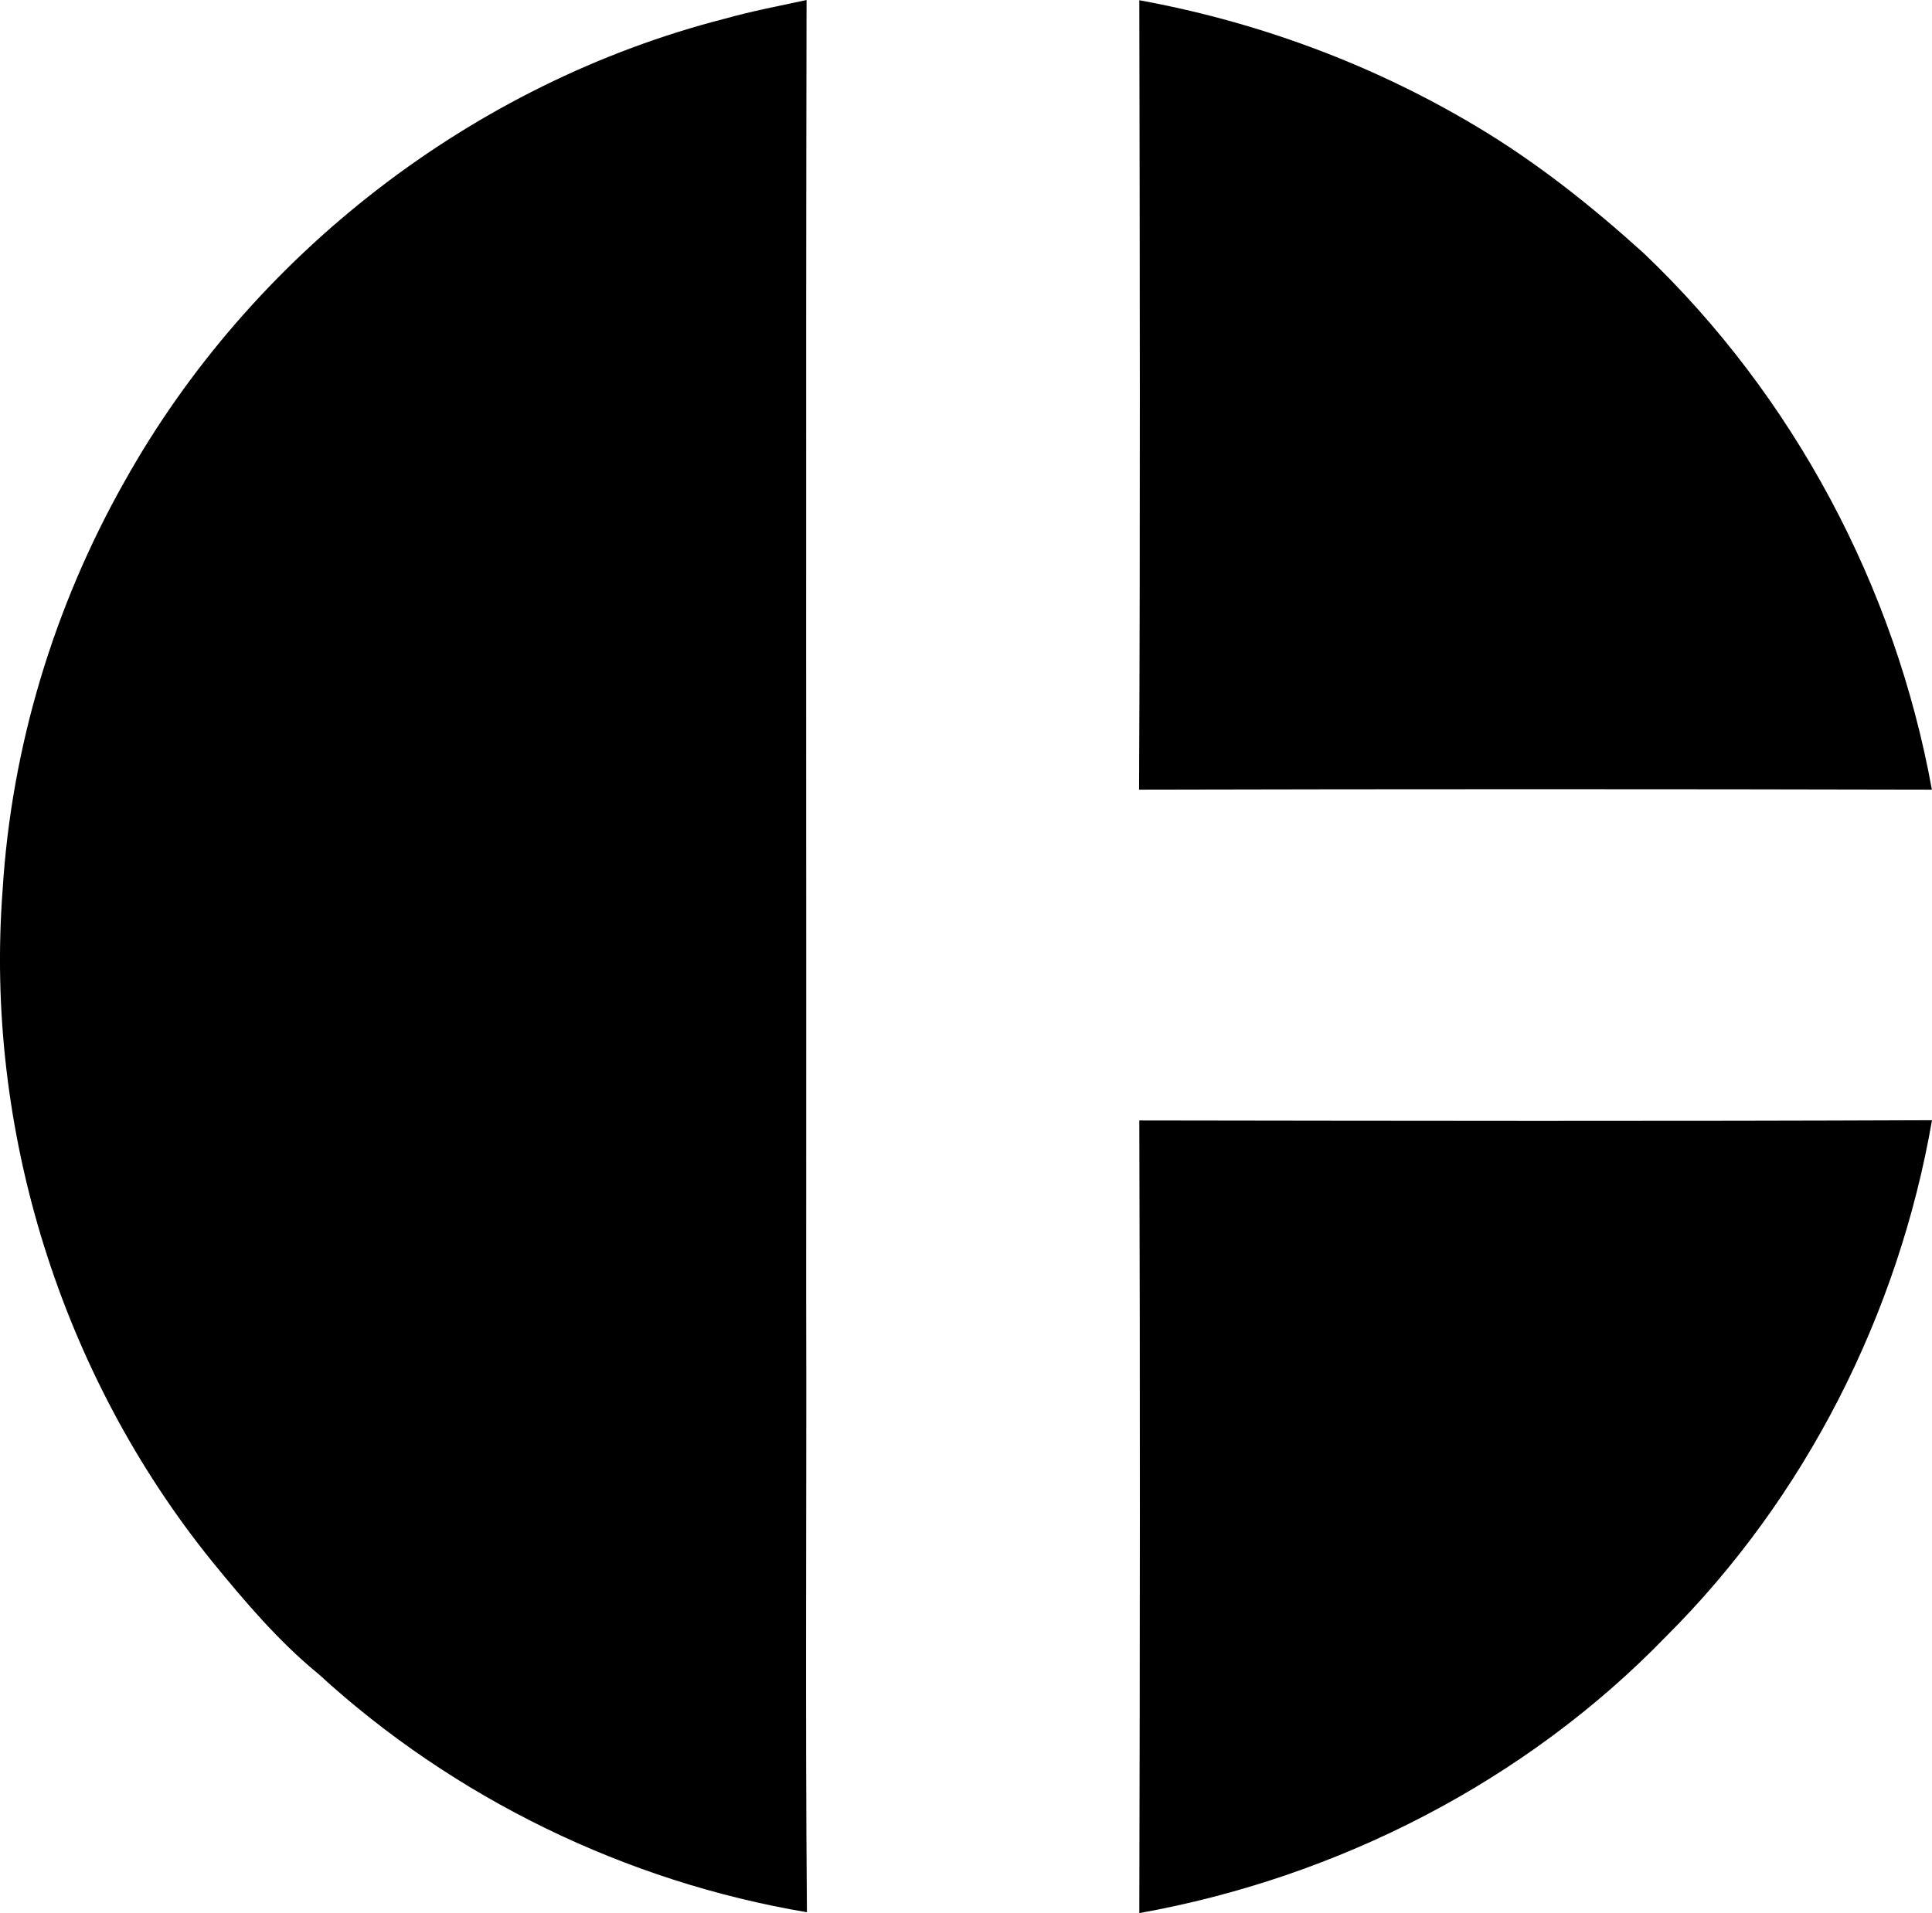 <?xml version="1.0" encoding="iso-8859-1"?>
<!-- Generator: Adobe Illustrator 21.0.2, SVG Export Plug-In . SVG Version: 6.00 Build 0)  -->
<svg version="1.1" xmlns="http://www.w3.org/2000/svg" xmlns:xlink="http://www.w3.org/1999/xlink" x="0px" y="0px"
	 viewBox="0 0 15.601 15.452" style="enable-background:new 0 0 15.601 15.452;" xml:space="preserve">
<g id="The_x5F_Caterpillar_x5F_Tractor_x5F_Co">
	<path d="M5.853,0.151C6.07,0.09,6.292,0.048,6.513,0C6.506,3.497,6.512,6.995,6.51,10.492c0.004,1.651-0.008,3.303,0.006,4.953
		c-1.462-0.246-2.85-0.921-3.943-1.923c-0.325-0.266-0.597-0.588-0.861-0.911c-1.219-1.509-1.837-3.486-1.691-5.42
		C0.092,6.035,0.435,4.9,1.004,3.892C2.027,2.059,3.818,0.672,5.853,0.151z"/>
	<path d="M9.2,0.002c0.956,0.174,1.882,0.517,2.717,1.016c0.489,0.291,0.935,0.646,1.356,1.027c1.208,1.151,2.03,2.691,2.327,4.333
		c-2.134-0.005-4.268-0.005-6.402,0C9.208,4.252,9.204,2.127,9.2,0.002z"/>
	<path d="M9.2,9.05c2.134,0.003,4.268,0.007,6.401-0.002c-0.271,1.564-1.022,3.049-2.148,4.17c-1.133,1.171-2.652,1.947-4.253,2.234
		C9.205,13.318,9.207,11.184,9.2,9.05z"/>
</g>
<g id="Layer_1">
</g>
</svg>
